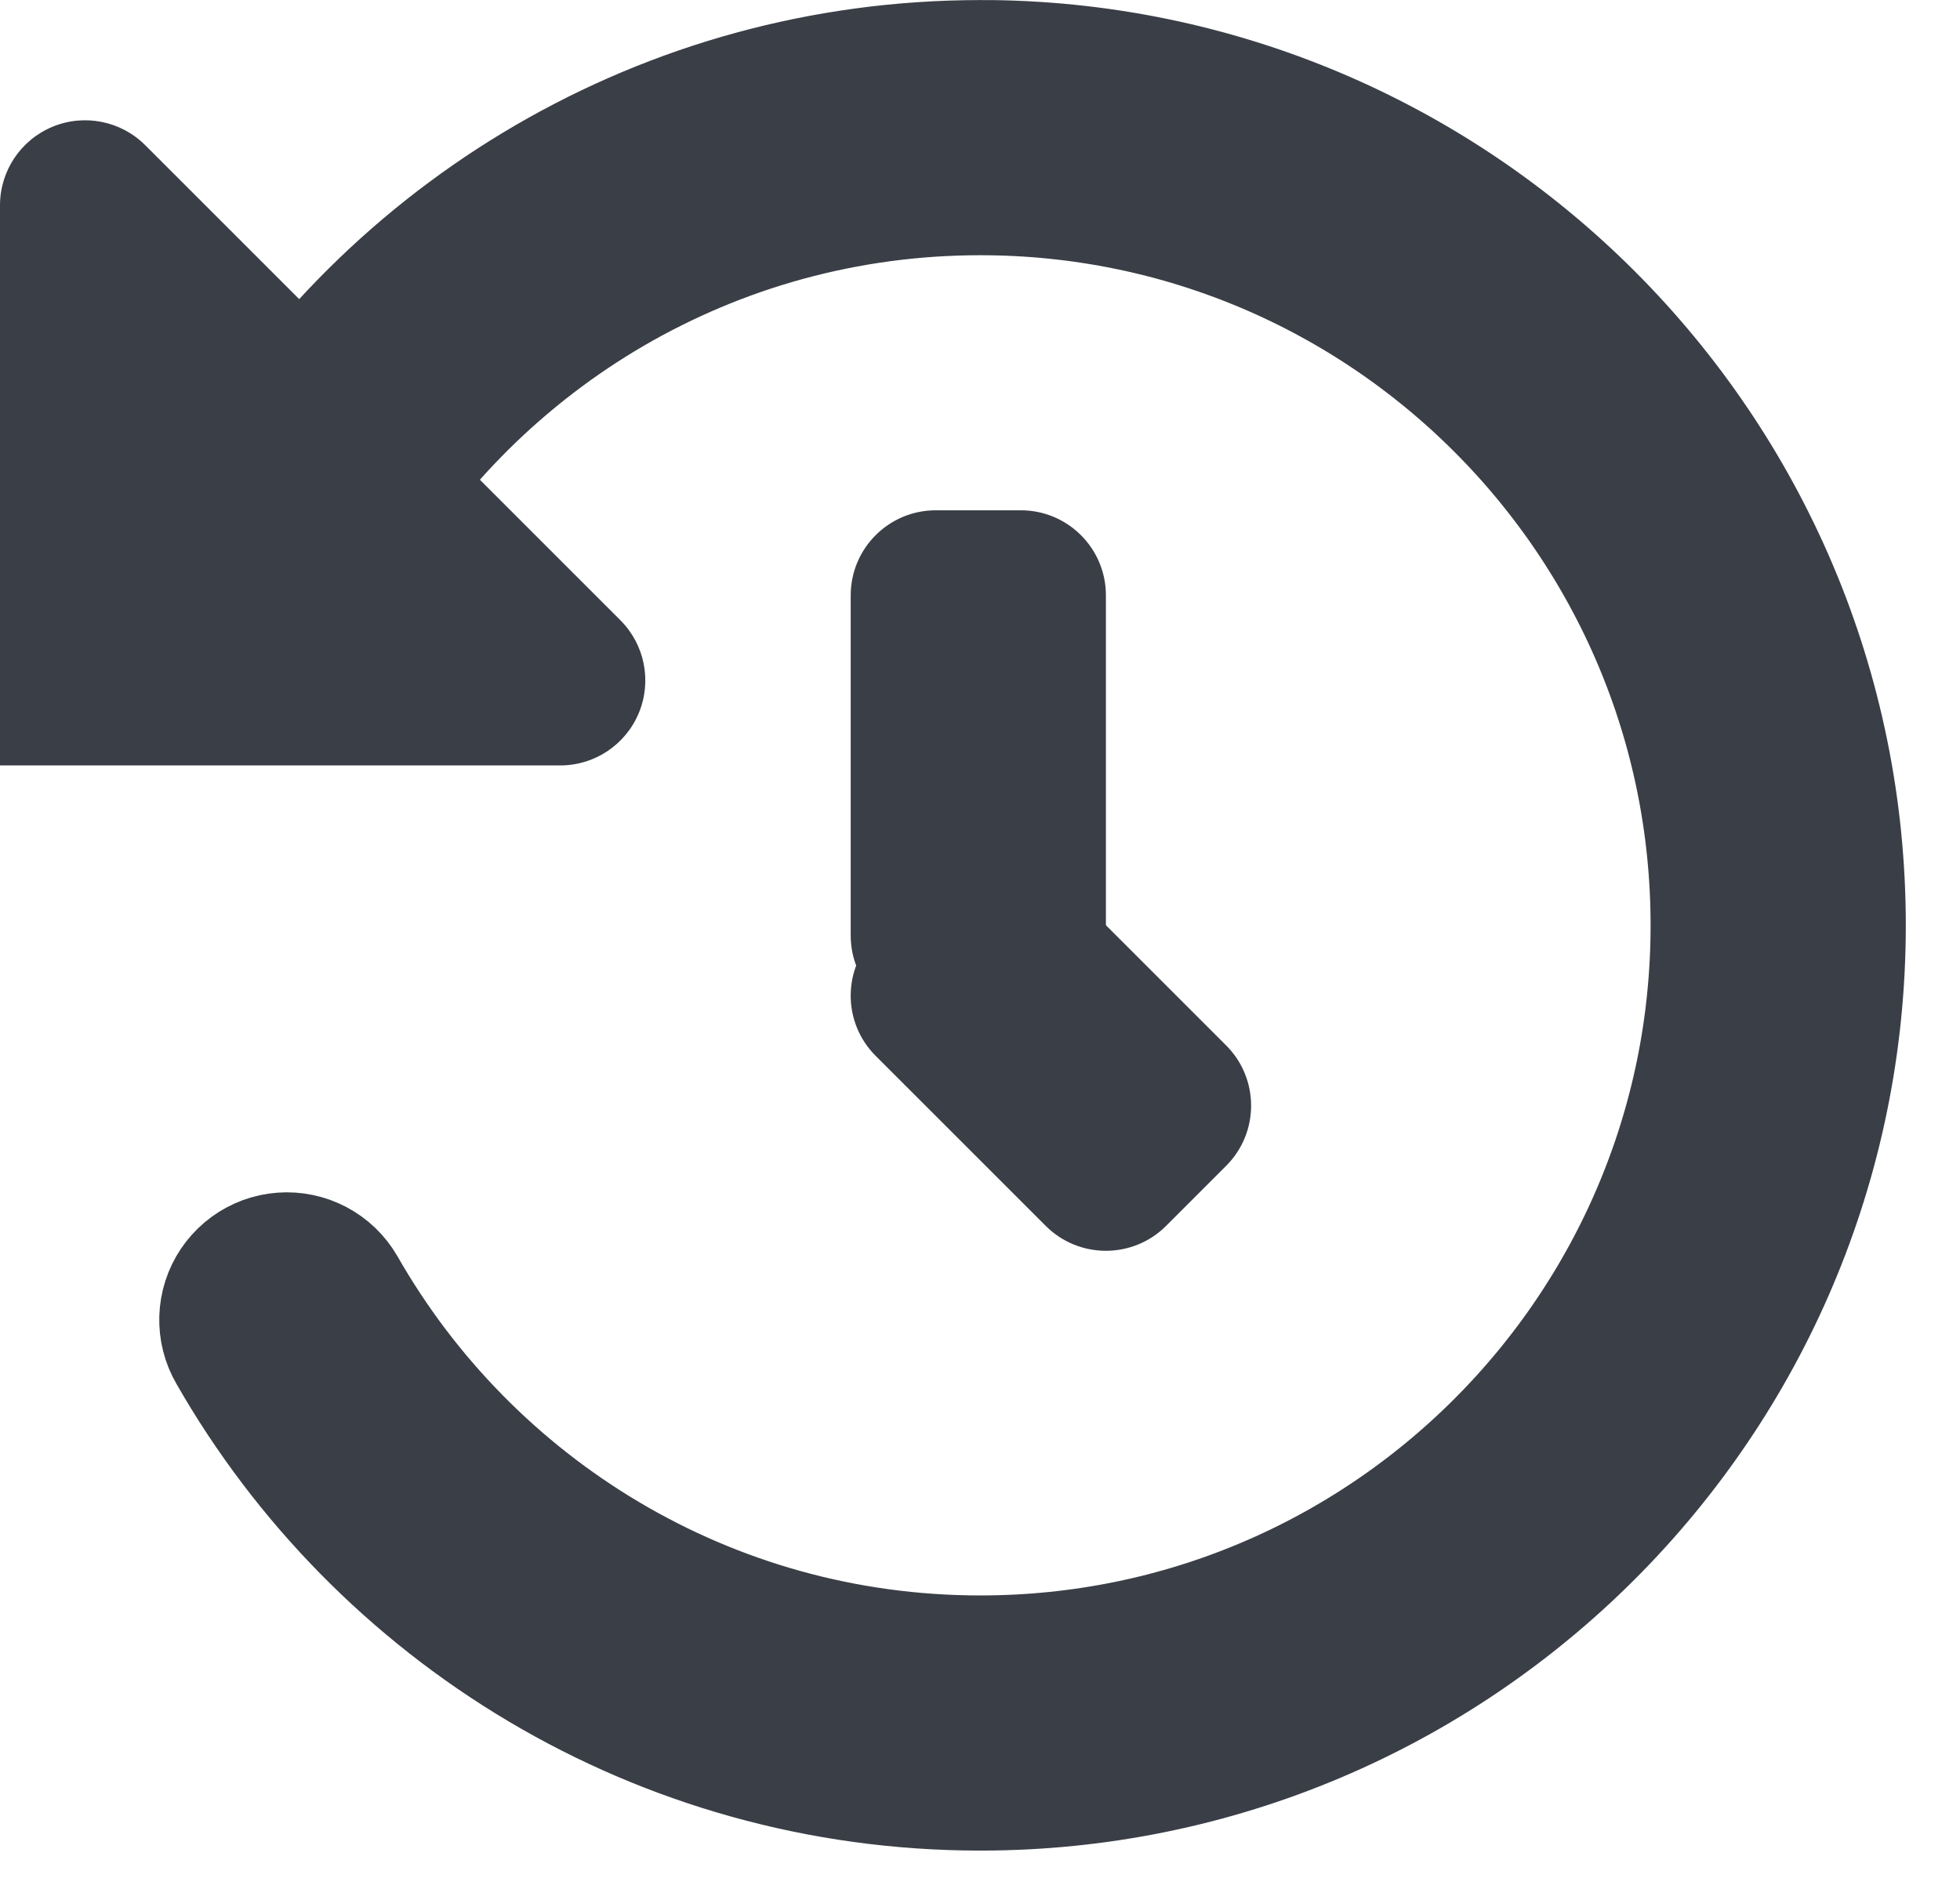 <?xml version="1.0" encoding="UTF-8" standalone="no"?><!DOCTYPE svg PUBLIC "-//W3C//DTD SVG 1.1//EN" "http://www.w3.org/Graphics/SVG/1.1/DTD/svg11.dtd"><svg width="96px" height="92px" version="1.1" xmlns="http://www.w3.org/2000/svg" xmlns:xlink="http://www.w3.org/1999/xlink" xml:space="preserve" xmlns:serif="http://www.serif.com/" style="fill-rule:evenodd;clip-rule:evenodd;stroke-linejoin:round;stroke-miterlimit:2;"><g id="ll-icon-history"><path d="M48.579,0.003l0.04,0.001l0.542,0.01l0.04,0.001l0.541,0.017l0.04,0.002l0.54,0.024l0.039,0.002l0.538,0.031l0.04,0.002l0.536,0.038l0.039,0.003l0.535,0.044l0.039,0.003l0.533,0.051l0.039,0.004l0.531,0.057l0.039,0.005l0.529,0.064l0.039,0.005l0.527,0.07l0.039,0.006l0.525,0.077l0.039,0.006l0.522,0.083l0.039,0.006l0.521,0.09l0.039,0.007l0.518,0.096l0.038,0.007l0.516,0.103l0.039,0.008l0.514,0.108l0.038,0.009l0.512,0.115l0.038,0.008l0.51,0.121l0.038,0.01l0.507,0.127l0.037,0.01l0.505,0.133l0.038,0.01l0.502,0.14l0.037,0.01l0.5,0.145l0.037,0.012l0.497,0.151l0.036,0.011l0.495,0.158l0.037,0.012l0.492,0.163l0.037,0.012l0.489,0.169l0.036,0.013l0.486,0.175l0.037,0.013l0.483,0.181l0.036,0.013l0.481,0.187l0.035,0.014l0.478,0.192l0.036,0.014l0.475,0.198l0.036,0.015l0.472,0.203l0.034,0.015l0.469,0.209l0.035,0.016l0.466,0.214l0.035,0.017l0.463,0.219l0.034,0.017l0.46,0.225l0.034,0.017l0.457,0.231l0.033,0.017l0.453,0.235l0.033,0.018l0.451,0.241l0.034,0.018l0.447,0.247l0.033,0.019l0.443,0.251l0.033,0.019l0.44,0.256l0.032,0.02l0.437,0.262l0.032,0.019l0.434,0.267l0.033,0.021l0.429,0.272l0.031,0.019l0.426,0.277l0.032,0.021l0.423,0.282l0.031,0.021l0.419,0.287l0.03,0.021l0.416,0.292l0.031,0.022l0.412,0.297l0.03,0.022l0.408,0.301l0.029,0.022l0.404,0.306l0.031,0.024l0.401,0.311l0.029,0.023l0.396,0.315l0.028,0.023l0.393,0.32l0.03,0.025l0.389,0.325l0.028,0.024l0.385,0.329l0.028,0.024l0.38,0.334l0.028,0.024l0.377,0.339l0.027,0.025l0.373,0.343l0.027,0.025l0.368,0.347l0.027,0.025l0.365,0.352l0.027,0.027l0.36,0.356l0.025,0.025l0.356,0.36l0.027,0.027l0.352,0.365l0.026,0.027l0.347,0.369l0.024,0.026l0.343,0.372l0.024,0.027l0.339,0.377l0.025,0.029l0.334,0.381l0.025,0.028l0.329,0.385l0.024,0.028l0.325,0.389l0.024,0.029l0.32,0.393l0.023,0.028l0.315,0.397l0.024,0.029l0.31,0.4l0.022,0.029l0.307,0.404l0.023,0.031l0.301,0.409l0.022,0.03l0.297,0.412l0.022,0.031l0.292,0.415l0.021,0.031l0.286,0.418l0.021,0.03l0.282,0.423l0.022,0.033l0.277,0.427l0.02,0.032l0.272,0.429l0.019,0.03l0.267,0.433l0.02,0.033l0.263,0.438l0.019,0.033l0.257,0.44l0.018,0.032l0.252,0.443l0.018,0.034l0.247,0.447l0.018,0.033l0.241,0.45l0.018,0.034l0.235,0.453l0.017,0.033l0.231,0.457l0.017,0.035l0.225,0.46l0.017,0.033l0.219,0.463l0.017,0.035l0.214,0.466l0.016,0.035l0.209,0.469l0.015,0.035l0.203,0.472l0.015,0.035l0.197,0.474l0.015,0.035l0.192,0.478l0.014,0.037l0.187,0.481l0.014,0.036l0.18,0.484l0.014,0.037l0.174,0.486l0.012,0.034l0.169,0.489l0.013,0.038l0.164,0.492l0.011,0.037l0.158,0.494l0.011,0.038l0.152,0.497l0.01,0.036l0.146,0.5l0.011,0.037l0.139,0.503l0.01,0.037l0.133,0.505l0.01,0.038l0.127,0.506l0.009,0.038l0.122,0.51l0.009,0.038l0.114,0.512l0.009,0.038l0.108,0.513l0.008,0.039l0.103,0.517l0.007,0.039l0.096,0.518l0.007,0.039l0.09,0.52l0.006,0.039l0.083,0.522l0.006,0.038l0.077,0.525l0.006,0.04l0.07,0.527l0.005,0.04l0.064,0.528l0.005,0.038l0.057,0.531l0.004,0.041l0.051,0.533l0.003,0.039l0.044,0.535l0.003,0.039l0.038,0.535l0.002,0.039l0.031,0.538l0.002,0.04l0.024,0.54l0.002,0.04l0.017,0.541l0.001,0.04l0.01,0.543l0.001,0.04l0.003,0.544l0,0.039l-0.003,0.544l-0.001,0.04l-0.01,0.543l-0.001,0.039l-0.017,0.542l-0.002,0.04l-0.024,0.54l-0.002,0.04l-0.031,0.538l-0.002,0.039l-0.038,0.535l-0.003,0.039l-0.044,0.534l-0.003,0.039l-0.051,0.534l-0.004,0.04l-0.057,0.531l-0.005,0.038l-0.064,0.529l-0.005,0.039l-0.07,0.528l-0.006,0.04l-0.077,0.524l-0.006,0.039l-0.083,0.522l-0.006,0.039l-0.09,0.52l-0.007,0.039l-0.096,0.518l-0.007,0.039l-0.103,0.516l-0.008,0.039l-0.108,0.514l-0.009,0.037l-0.114,0.512l-0.009,0.039l-0.122,0.51l-0.009,0.037l-0.127,0.507l-0.01,0.038l-0.133,0.504l-0.01,0.038l-0.139,0.502l-0.011,0.038l-0.146,0.499l-0.01,0.037l-0.152,0.497l-0.011,0.037l-0.158,0.495l-0.011,0.036l-0.164,0.492l-0.013,0.038l-0.169,0.489l-0.012,0.035l-0.175,0.486l-0.013,0.036l-0.18,0.484l-0.014,0.037l-0.187,0.481l-0.014,0.036l-0.192,0.478l-0.015,0.035l-0.197,0.475l-0.015,0.035l-0.203,0.472l-0.015,0.035l-0.209,0.469l-0.016,0.035l-0.214,0.466l-0.017,0.035l-0.219,0.463l-0.017,0.033l-0.225,0.46l-0.017,0.035l-0.231,0.456l-0.017,0.034l-0.235,0.453l-0.018,0.034l-0.241,0.45l-0.018,0.033l-0.247,0.447l-0.018,0.033l-0.252,0.444l-0.018,0.032l-0.257,0.44l-0.019,0.033l-0.263,0.437l-0.02,0.033l-0.267,0.433l-0.019,0.031l-0.272,0.429l-0.02,0.032l-0.277,0.427l-0.022,0.032l-0.282,0.423l-0.021,0.031l-0.286,0.418l-0.021,0.03l-0.292,0.416l-0.022,0.031l-0.297,0.412l-0.022,0.03l-0.301,0.409l-0.023,0.03l-0.307,0.405l-0.022,0.028l-0.31,0.401l-0.024,0.029l-0.315,0.397l-0.023,0.028l-0.32,0.393l-0.024,0.029l-0.325,0.389l-0.024,0.028l-0.329,0.385l-0.025,0.028l-0.334,0.381l-0.025,0.029l-0.339,0.376l-0.024,0.027l-0.343,0.372l-0.024,0.027l-0.347,0.368l-0.026,0.028l-0.352,0.365l-0.027,0.027l-0.356,0.36l-0.025,0.025l-0.36,0.356l-0.027,0.026l-0.365,0.352l-0.027,0.026l-0.368,0.347l-0.027,0.025l-0.372,0.342l-0.028,0.026l-0.377,0.338l-0.028,0.025l-0.38,0.333l-0.028,0.025l-0.385,0.329l-0.028,0.024l-0.389,0.325l-0.03,0.024l-0.393,0.321l-0.028,0.023l-0.396,0.315l-0.029,0.023l-0.401,0.311l-0.031,0.023l-0.404,0.307l-0.029,0.021l-0.408,0.301l-0.03,0.022l-0.412,0.297l-0.031,0.023l-0.416,0.291l-0.03,0.021l-0.419,0.287l-0.031,0.021l-0.423,0.283l-0.032,0.021l-0.426,0.276l-0.031,0.02l-0.429,0.272l-0.033,0.02l-0.434,0.268l-0.032,0.019l-0.437,0.262l-0.032,0.019l-0.44,0.257l-0.033,0.019l-0.443,0.251l-0.033,0.019l-0.448,0.246l-0.033,0.019l-0.451,0.241l-0.033,0.018l-0.453,0.235l-0.033,0.017l-0.457,0.231l-0.034,0.017l-0.46,0.225l-0.034,0.016l-0.463,0.22l-0.035,0.016l-0.466,0.215l-0.035,0.016l-0.469,0.208l-0.034,0.015l-0.472,0.203l-0.036,0.016l-0.475,0.197l-0.036,0.015l-0.478,0.192l-0.035,0.014l-0.481,0.186l-0.036,0.014l-0.483,0.18l-0.037,0.014l-0.486,0.175l-0.036,0.012l-0.489,0.169l-0.037,0.013l-0.492,0.163l-0.037,0.012l-0.495,0.157l-0.036,0.012l-0.497,0.151l-0.037,0.011l-0.5,0.146l-0.037,0.01l-0.502,0.14l-0.038,0.01l-0.505,0.133l-0.037,0.01l-0.507,0.127l-0.038,0.009l-0.51,0.121l-0.038,0.009l-0.512,0.115l-0.038,0.008l-0.514,0.109l-0.039,0.008l-0.516,0.102l-0.038,0.008l-0.518,0.096l-0.039,0.007l-0.521,0.089l-0.039,0.007l-0.522,0.083l-0.039,0.006l-0.525,0.077l-0.039,0.006l-0.527,0.07l-0.039,0.005l-0.529,0.064l-0.039,0.004l-0.531,0.058l-0.039,0.004l-0.533,0.05l-0.039,0.004l-0.535,0.044l-0.039,0.003l-0.537,0.038l-0.039,0.002l-0.538,0.031l-0.039,0.002l-0.54,0.024l-0.04,0.001l-0.541,0.017l-0.04,0.001l-0.542,0.011l-0.04,0l-0.548,0.004l-0.047,0l-0.73,-0.007l-0.053,0l-0.731,-0.019l-0.053,-0.002l-0.728,-0.031l-0.053,-0.003l-0.725,-0.043l-0.053,-0.004l-0.722,-0.056l-0.053,-0.004l-0.718,-0.068l-0.053,-0.005l-0.715,-0.08l-0.053,-0.006l-0.711,-0.092l-0.053,-0.007l-0.707,-0.103l-0.053,-0.008l-0.704,-0.115l-0.052,-0.009l-0.7,-0.127l-0.052,-0.01l-0.696,-0.138l-0.052,-0.011l-0.692,-0.149l-0.051,-0.012l-0.688,-0.16l-0.051,-0.013l-0.683,-0.172l-0.051,-0.013l-0.679,-0.183l-0.05,-0.014l-0.675,-0.194l-0.05,-0.015l-0.67,-0.205l-0.05,-0.015l-0.665,-0.216l-0.049,-0.016l-0.661,-0.227l-0.049,-0.017l-0.655,-0.237l-0.048,-0.017l-0.65,-0.248l-0.049,-0.019l-0.645,-0.257l-0.047,-0.02l-0.64,-0.267l-0.047,-0.021l-0.635,-0.278l-0.047,-0.021l-0.629,-0.288l-0.046,-0.022l-0.623,-0.297l-0.046,-0.023l-0.618,-0.308l-0.046,-0.023l-0.611,-0.317l-0.045,-0.024l-0.606,-0.327l-0.044,-0.025l-0.6,-0.336l-0.045,-0.026l-0.593,-0.346l-0.044,-0.026l-0.587,-0.355l-0.044,-0.027l-0.581,-0.364l-0.042,-0.027l-0.575,-0.374l-0.043,-0.028l-0.567,-0.383l-0.042,-0.028l-0.561,-0.391l-0.042,-0.03l-0.555,-0.4l-0.041,-0.03l-0.548,-0.409l-0.04,-0.03l-0.541,-0.418l-0.039,-0.031l-0.534,-0.426l-0.039,-0.031l-0.527,-0.435l-0.039,-0.032l-0.52,-0.443l-0.039,-0.034l-0.512,-0.451l-0.037,-0.033l-0.504,-0.458l-0.037,-0.034l-0.498,-0.467l-0.037,-0.036l-0.49,-0.475l-0.035,-0.034l-0.482,-0.483l-0.036,-0.036l-0.475,-0.491l-0.034,-0.036l-0.466,-0.497l-0.034,-0.037l-0.459,-0.506l-0.034,-0.038l-0.451,-0.513l-0.032,-0.037l-0.442,-0.52l-0.032,-0.039l-0.435,-0.528l-0.031,-0.039l-0.426,-0.534l-0.031,-0.04l-0.417,-0.541l-0.03,-0.041l-0.409,-0.548l-0.03,-0.041l-0.399,-0.555l-0.029,-0.041l-0.391,-0.562l-0.029,-0.041l-0.382,-0.569l-0.029,-0.043l-0.373,-0.575l-0.027,-0.043l-0.363,-0.581l-0.027,-0.043l-0.355,-0.588l-0.025,-0.043l-0.333,-0.572l-0.206,-0.384l-0.179,-0.398l-0.15,-0.41l-0.122,-0.418l-0.092,-0.427l-0.062,-0.432l-0.032,-0.435l-0.002,-0.436l0.029,-0.435l0.06,-0.432l0.089,-0.427l0.119,-0.42l0.147,-0.411l0.177,-0.399l0.203,-0.386l0.23,-0.37l0.255,-0.354l0.28,-0.335l0.302,-0.315l0.323,-0.293l0.343,-0.27l0.36,-0.245l0.378,-0.219l0.391,-0.193l0.404,-0.165l0.414,-0.136l0.423,-0.107l0.43,-0.077l0.433,-0.047l0.436,-0.017l0.436,0.014l0.434,0.044l0.43,0.075l0.424,0.104l0.415,0.133l0.405,0.162l0.393,0.19l0.378,0.217l0.363,0.243l0.345,0.267l0.325,0.291l0.304,0.313l0.281,0.333l0.258,0.352l0.232,0.369l0.295,0.507l0.276,0.457l0.284,0.453l0.29,0.447l0.297,0.442l0.305,0.438l0.311,0.433l0.318,0.427l0.325,0.422l0.332,0.416l0.337,0.411l0.346,0.405l0.35,0.4l0.357,0.393l0.365,0.389l0.369,0.382l0.376,0.376l0.382,0.371l0.387,0.363l0.395,0.359l0.399,0.351l0.405,0.344l0.41,0.339l0.417,0.332l0.422,0.326l0.426,0.318l0.432,0.311l0.437,0.305l0.443,0.298l0.447,0.291l0.452,0.284l0.457,0.276l0.461,0.269l0.467,0.262l0.471,0.254l0.476,0.247l0.479,0.239l0.485,0.232l0.488,0.223l0.492,0.216l0.498,0.208l0.5,0.2l0.505,0.192l0.509,0.184l0.512,0.175l0.516,0.168l0.52,0.159l0.523,0.15l0.528,0.142l0.53,0.134l0.534,0.124l0.537,0.116l0.541,0.108l0.543,0.098l0.547,0.089l0.55,0.081l0.554,0.071l0.556,0.062l0.559,0.053l0.562,0.043l0.565,0.034l0.568,0.024l0.57,0.015l0.581,0.005l0.418,-0.003l0.424,-0.008l0.423,-0.014l0.421,-0.018l0.419,-0.024l0.418,-0.029l0.416,-0.035l0.415,-0.039l0.413,-0.045l0.411,-0.05l0.41,-0.054l0.408,-0.06l0.406,-0.065l0.405,-0.07l0.402,-0.074l0.402,-0.08l0.399,-0.084l0.397,-0.089l0.395,-0.094l0.394,-0.099l0.391,-0.104l0.39,-0.108l0.388,-0.113l0.386,-0.117l0.384,-0.122l0.381,-0.127l0.38,-0.131l0.378,-0.136l0.375,-0.14l0.374,-0.145l0.371,-0.149l0.368,-0.153l0.367,-0.158l0.365,-0.162l0.361,-0.167l0.36,-0.17l0.357,-0.175l0.355,-0.179l0.353,-0.184l0.35,-0.188l0.347,-0.191l0.345,-0.196l0.343,-0.2l0.339,-0.203l0.337,-0.208l0.335,-0.212l0.332,-0.216l0.329,-0.219l0.326,-0.223l0.324,-0.227l0.32,-0.231l0.318,-0.236l0.315,-0.238l0.311,-0.241l0.31,-0.247l0.306,-0.249l0.302,-0.253l0.3,-0.257l0.297,-0.26l0.294,-0.264l0.29,-0.267l0.288,-0.271l0.283,-0.273l0.281,-0.277l0.277,-0.282l0.273,-0.282l0.271,-0.288l0.268,-0.291l0.264,-0.294l0.259,-0.296l0.257,-0.3l0.253,-0.302l0.249,-0.306l0.246,-0.31l0.243,-0.312l0.239,-0.315l0.234,-0.317l0.231,-0.32l0.227,-0.324l0.224,-0.327l0.219,-0.329l0.215,-0.33l0.212,-0.336l0.209,-0.338l0.203,-0.338l0.199,-0.343l0.196,-0.345l0.192,-0.347l0.187,-0.351l0.184,-0.352l0.179,-0.355l0.175,-0.357l0.171,-0.36l0.166,-0.362l0.162,-0.364l0.158,-0.367l0.154,-0.37l0.149,-0.371l0.144,-0.372l0.14,-0.375l0.136,-0.379l0.132,-0.379l0.126,-0.381l0.122,-0.384l0.117,-0.386l0.114,-0.388l0.108,-0.39l0.103,-0.391l0.099,-0.394l0.094,-0.395l0.089,-0.398l0.085,-0.399l0.079,-0.401l0.075,-0.402l0.069,-0.405l0.065,-0.407l0.06,-0.408l0.055,-0.409l0.049,-0.412l0.045,-0.413l0.039,-0.413l0.035,-0.417l0.029,-0.419l0.024,-0.419l0.019,-0.421l0.013,-0.422l0.008,-0.424l0.003,-0.426l-0.003,-0.426l-0.008,-0.424l-0.013,-0.422l-0.019,-0.42l-0.024,-0.419l-0.029,-0.419l-0.035,-0.417l-0.039,-0.414l-0.045,-0.412l-0.049,-0.413l-0.055,-0.408l-0.06,-0.408l-0.065,-0.407l-0.069,-0.405l-0.075,-0.403l-0.079,-0.4l-0.085,-0.4l-0.089,-0.397l-0.094,-0.395l-0.099,-0.394l-0.103,-0.392l-0.108,-0.389l-0.114,-0.388l-0.117,-0.386l-0.122,-0.384l-0.126,-0.381l-0.132,-0.38l-0.136,-0.379l-0.14,-0.374l-0.144,-0.372l-0.149,-0.371l-0.154,-0.37l-0.158,-0.367l-0.162,-0.364l-0.166,-0.362l-0.171,-0.36l-0.175,-0.357l-0.179,-0.355l-0.184,-0.353l-0.187,-0.35l-0.192,-0.347l-0.196,-0.346l-0.199,-0.342l-0.203,-0.338l-0.209,-0.338l-0.212,-0.336l-0.215,-0.331l-0.219,-0.328l-0.224,-0.328l-0.227,-0.323l-0.231,-0.32l-0.234,-0.317l-0.239,-0.315l-0.243,-0.313l-0.246,-0.309l-0.249,-0.306l-0.253,-0.303l-0.257,-0.3l-0.259,-0.296l-0.264,-0.293l-0.268,-0.292l-0.271,-0.287l-0.273,-0.283l-0.277,-0.281l-0.281,-0.277l-0.283,-0.273l-0.288,-0.271l-0.29,-0.268l-0.294,-0.263l-0.297,-0.261l-0.3,-0.257l-0.302,-0.252l-0.306,-0.249l-0.31,-0.247l-0.311,-0.241l-0.315,-0.239l-0.318,-0.235l-0.32,-0.231l-0.324,-0.227l-0.326,-0.224l-0.329,-0.219l-0.332,-0.216l-0.335,-0.212l-0.337,-0.207l-0.339,-0.204l-0.343,-0.2l-0.345,-0.195l-0.347,-0.192l-0.35,-0.187l-0.353,-0.184l-0.355,-0.179l-0.357,-0.175l-0.36,-0.171l-0.361,-0.166l-0.365,-0.162l-0.367,-0.158l-0.368,-0.153l-0.371,-0.15l-0.374,-0.144l-0.375,-0.14l-0.378,-0.136l-0.38,-0.131l-0.381,-0.127l-0.384,-0.122l-0.386,-0.118l-0.388,-0.113l-0.39,-0.108l-0.391,-0.103l-0.394,-0.099l-0.395,-0.094l-0.397,-0.089l-0.399,-0.084l-0.402,-0.08l-0.402,-0.075l-0.405,-0.069l-0.406,-0.065l-0.408,-0.06l-0.41,-0.055l-0.411,-0.049l-0.413,-0.045l-0.415,-0.04l-0.416,-0.034l-0.418,-0.029l-0.419,-0.024l-0.421,-0.019l-0.423,-0.013l-0.424,-0.008l-0.419,-0.003l-0.57,0.005l-0.562,0.014l-0.558,0.024l-0.556,0.032l-0.553,0.042l-0.55,0.051l-0.547,0.06l-0.545,0.069l-0.541,0.078l-0.539,0.086l-0.535,0.096l-0.533,0.103l-0.529,0.113l-0.526,0.121l-0.522,0.129l-0.52,0.137l-0.515,0.146l-0.512,0.154l-0.51,0.162l-0.505,0.17l-0.501,0.178l-0.498,0.186l-0.494,0.194l-0.49,0.202l-0.486,0.209l-0.482,0.217l-0.478,0.224l-0.474,0.232l-0.47,0.239l-0.465,0.246l-0.461,0.254l-0.457,0.261l-0.452,0.268l-0.447,0.275l-0.443,0.282l-0.438,0.289l-0.433,0.296l-0.428,0.302l-0.423,0.309l-0.418,0.316l-0.413,0.322l-0.407,0.329l-0.403,0.335l-0.396,0.341l-0.391,0.346l-0.386,0.354l-0.381,0.36l-0.374,0.365l-0.368,0.371l-0.363,0.378l-0.357,0.382l-0.35,0.389l-0.345,0.394l-0.338,0.399l-0.331,0.404l-0.326,0.41l-0.32,0.416l-0.312,0.42l-0.306,0.425l-0.299,0.431l-0.293,0.436l-0.285,0.44l-0.279,0.445l-0.298,0.493l-0.239,0.365l-0.264,0.348l-0.287,0.328l-0.309,0.308l-0.33,0.285l-0.349,0.261l-0.367,0.237l-0.382,0.21l-0.396,0.183l-0.408,0.156l-0.417,0.126l-0.426,0.097l-0.431,0.067l-0.434,0.037l-0.437,0.006l-0.435,-0.024l-0.433,-0.055l-0.428,-0.084l-0.421,-0.114l-0.412,-0.144l-0.401,-0.171l-0.388,-0.199l-0.374,-0.226l-0.356,-0.251l-0.338,-0.276l-0.319,-0.298l-0.296,-0.32l-0.274,-0.34l-0.249,-0.358l-0.224,-0.375l-0.196,-0.389l-0.17,-0.402l-0.141,-0.413l-0.111,-0.422l-0.082,-0.428l-0.052,-0.433l-0.022,-0.436l0.009,-0.436l0.04,-0.435l0.069,-0.43l0.099,-0.425l0.129,-0.417l0.158,-0.407l0.185,-0.395l0.213,-0.381l0.336,-0.556l0.026,-0.041l0.358,-0.572l0.027,-0.042l0.367,-0.566l0.028,-0.042l0.375,-0.558l0.028,-0.041l0.384,-0.553l0.029,-0.041l0.393,-0.546l0.03,-0.04l0.401,-0.54l0.03,-0.04l0.41,-0.533l0.029,-0.038l0.418,-0.526l0.032,-0.039l0.426,-0.52l0.031,-0.038l0.434,-0.512l0.033,-0.038l0.442,-0.506l0.033,-0.036l0.449,-0.499l0.034,-0.036l0.458,-0.492l0.034,-0.035l0.465,-0.484l0.034,-0.035l0.473,-0.476l0.035,-0.035l0.481,-0.469l0.035,-0.034l0.488,-0.462l0.036,-0.033l0.494,-0.453l0.037,-0.033l0.502,-0.446l0.038,-0.033l0.509,-0.438l0.038,-0.032l0.516,-0.429l0.038,-0.032l0.523,-0.421l0.039,-0.031l0.53,-0.414l0.039,-0.03l0.537,-0.405l0.039,-0.029l0.544,-0.397l0.04,-0.029l0.55,-0.389l0.041,-0.028l0.556,-0.38l0.041,-0.028l0.563,-0.371l0.042,-0.027l0.569,-0.363l0.042,-0.026l0.575,-0.353l0.043,-0.026l0.581,-0.345l0.043,-0.025l0.587,-0.335l0.044,-0.025l0.592,-0.326l0.045,-0.024l0.598,-0.317l0.045,-0.023l0.604,-0.308l0.045,-0.023l0.61,-0.298l0.046,-0.022l0.615,-0.289l0.046,-0.021l0.621,-0.279l0.046,-0.02l0.626,-0.27l0.047,-0.019l0.631,-0.26l0.048,-0.019l0.636,-0.249l0.047,-0.018l0.641,-0.24l0.048,-0.018l0.647,-0.229l0.048,-0.017l0.651,-0.219l0.049,-0.016l0.655,-0.209l0.049,-0.015l0.66,-0.198l0.049,-0.015l0.665,-0.187l0.05,-0.014l0.669,-0.177l0.05,-0.013l0.673,-0.166l0.051,-0.013l0.677,-0.155l0.051,-0.011l0.681,-0.145l0.051,-0.01l0.685,-0.134l0.051,-0.01l0.69,-0.122l0.051,-0.009l0.693,-0.111l0.051,-0.008l0.697,-0.1l0.052,-0.007l0.7,-0.089l0.052,-0.006l0.703,-0.077l0.052,-0.005l0.707,-0.066l0.052,-0.004l0.71,-0.054l0.053,-0.003l0.713,-0.042l0.052,-0.003l0.716,-0.03l0.052,-0.002l0.719,-0.018l0.053,-0.001l0.718,-0.006l0.046,0l0.548,0.003Z" style="fill:#3a3e46;"/><path d="M54.167,29.167c0,-2.3 -1.867,-4.167 -4.167,-4.167l-4.167,0c-2.299,0 -4.166,1.867 -4.166,4.167l0,16.666c0,2.3 1.867,4.167 4.166,4.167l4.167,0c2.3,0 4.167,-1.867 4.167,-4.167l0,-16.666Z" style="fill:#3a3e46;"/><path d="M51.22,60.059c1.626,1.626 4.267,1.626 5.893,0l2.946,-2.946c1.626,-1.626 1.626,-4.267 0,-5.893l-8.334,-8.334c-1.626,-1.626 -4.266,-1.626 -5.892,0l-2.947,2.947c-1.626,1.626 -1.626,4.266 0,5.892l8.334,8.334Z" style="fill:#3a3e46;"/><path d="M0,10.059c0,-1.685 1.015,-3.204 2.572,-3.849c1.557,-0.645 3.349,-0.289 4.541,0.903c6.674,6.674 16.6,16.6 23.274,23.274c1.192,1.192 1.548,2.984 0.903,4.541c-0.645,1.557 -2.164,2.572 -3.849,2.572c-11.108,0 -27.441,0 -27.441,0l0,-27.441Z" style="fill:#3a3e46;"/></g></svg>